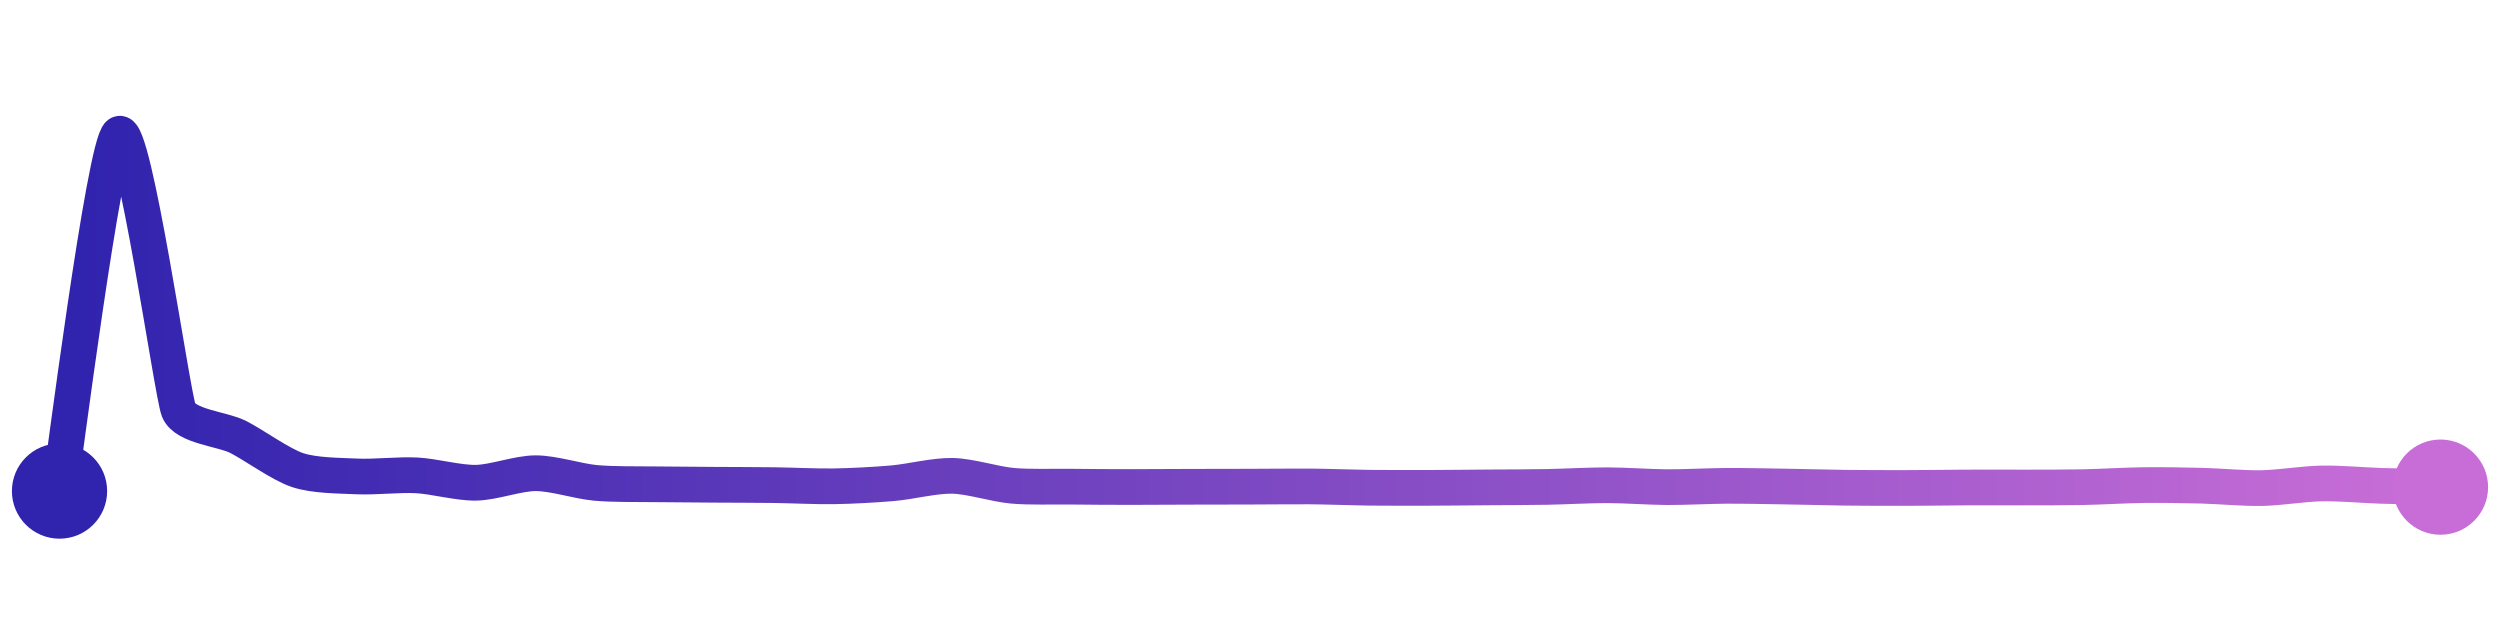 <svg width="200" height="50" viewBox="0 0 210 50" xmlns="http://www.w3.org/2000/svg">
    <defs>
        <linearGradient x1="0%" y1="0%" x2="100%" y2="0%" id="a">
            <stop stop-color="#3023AE" offset="0%"/>
            <stop stop-color="#C86DD7" offset="100%"/>
        </linearGradient>
    </defs>
    <path stroke="url(#a)"
          stroke-width="3"
          stroke-linejoin="round"
          stroke-linecap="round"
          d="M5 40 C 5.25 38.52, 8.76 10.84, 10 10 S 14.45 31.79, 15 33.19 S 18.66 34.77, 20 35.45 S 23.58 37.77, 25 38.24 S 28.5 38.7, 30 38.77 S 33.5 38.6, 35 38.68 S 38.5 39.33, 40 39.3 S 43.5 38.5, 45 38.5 S 48.51 39.17, 50 39.31 S 53.5 39.41, 55 39.43 S 58.5 39.46, 60 39.47 S 63.5 39.48, 65 39.5 S 68.5 39.62, 70 39.6 S 73.51 39.47, 75 39.34 S 78.5 38.69, 80 38.72 S 83.51 39.41, 85 39.55 S 88.5 39.61, 90 39.63 S 93.5 39.66, 95 39.66 S 98.5 39.64, 100 39.64 S 103.5 39.63, 105 39.63 S 108.5 39.6, 110 39.61 S 113.5 39.7, 115 39.72 S 118.5 39.73, 120 39.73 S 123.5 39.7, 125 39.69 S 128.5 39.68, 130 39.65 S 133.5 39.51, 135 39.51 S 138.5 39.66, 140 39.67 S 143.5 39.57, 145 39.56 S 148.5 39.6, 150 39.62 S 153.5 39.7, 155 39.72 S 158.5 39.74, 160 39.74 S 163.5 39.71, 165 39.7 S 168.5 39.7, 170 39.7 S 173.5 39.7, 175 39.67 S 178.5 39.52, 180 39.5 S 183.5 39.51, 185 39.55 S 188.5 39.78, 190 39.75 S 193.5 39.39, 195 39.36 S 198.5 39.51, 200 39.56 S 203.5 39.64, 205 39.67"
          fill="none"/>
    <circle r="4" cx="5" cy="40" fill="#3023AE"/>
    <circle r="4" cx="205" cy="39.67" fill="#C86DD7"/>      
</svg>